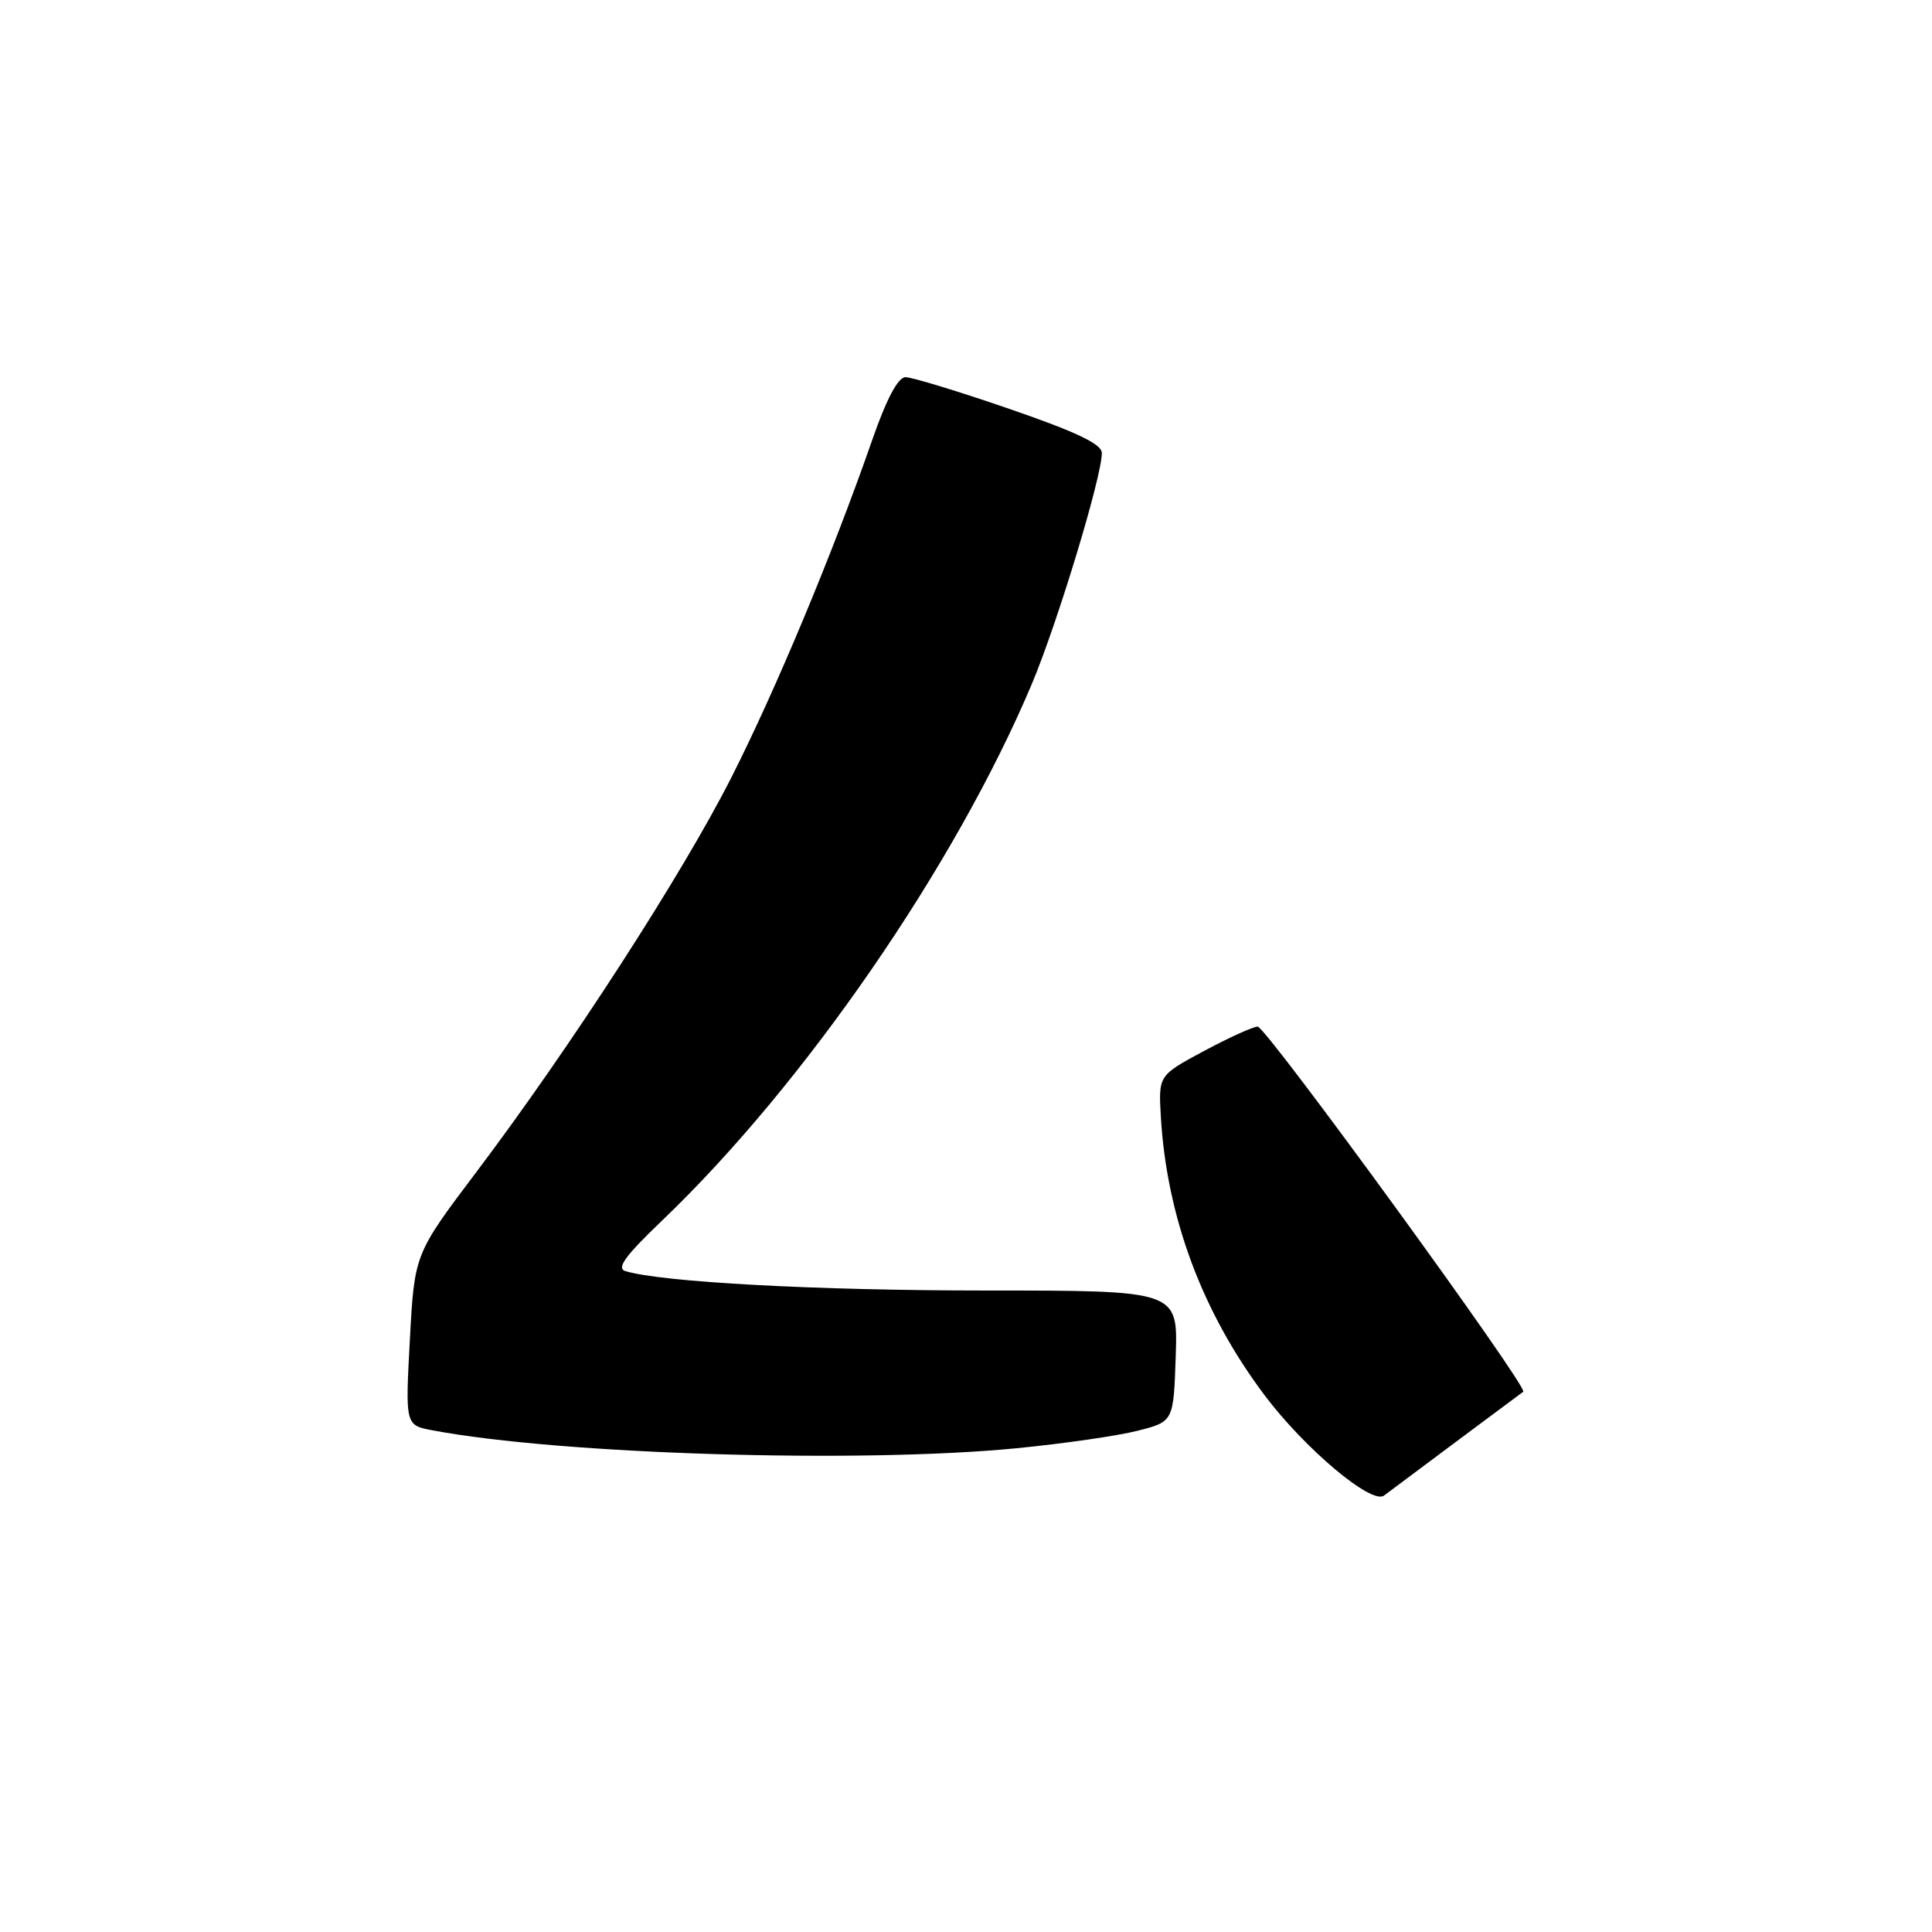 <?xml version="1.0" encoding="UTF-8" standalone="no"?>
<!DOCTYPE svg PUBLIC "-//W3C//DTD SVG 1.1//EN" "http://www.w3.org/Graphics/SVG/1.1/DTD/svg11.dtd" >
<svg xmlns="http://www.w3.org/2000/svg" xmlns:xlink="http://www.w3.org/1999/xlink" version="1.1" viewBox="0 0 256 256">
 <g >
 <path fill="currentColor"
d=" M 193.00 190.99 C 197.68 187.51 201.65 184.55 201.84 184.41 C 202.56 183.87 167.74 136.00 166.65 136.03 C 166.02 136.04 162.80 137.51 159.50 139.28 C 153.50 142.50 153.50 142.50 153.82 148.00 C 154.61 161.28 159.30 173.88 167.56 184.87 C 172.90 191.98 181.75 199.41 183.39 198.17 C 184.00 197.71 188.32 194.48 193.00 190.99 Z  M 134.70 191.90 C 140.91 191.29 148.14 190.25 150.75 189.58 C 155.50 188.37 155.50 188.37 155.79 179.69 C 156.08 171.00 156.08 171.00 130.64 171.00 C 108.21 171.00 87.74 169.90 82.87 168.43 C 81.64 168.06 82.83 166.42 87.74 161.72 C 106.57 143.71 126.57 114.69 136.71 90.66 C 140.11 82.59 146.00 63.17 146.00 60.03 C 146.00 58.84 142.66 57.25 133.75 54.18 C 127.01 51.86 120.82 49.97 119.98 49.98 C 118.99 49.99 117.48 52.83 115.59 58.25 C 110.36 73.29 102.82 91.35 96.92 103.00 C 90.44 115.79 75.57 138.81 63.09 155.34 C 54.92 166.17 54.92 166.17 54.31 177.51 C 53.70 188.85 53.70 188.85 57.33 189.53 C 74.30 192.72 113.90 193.93 134.70 191.90 Z "/>
</g>
</svg>